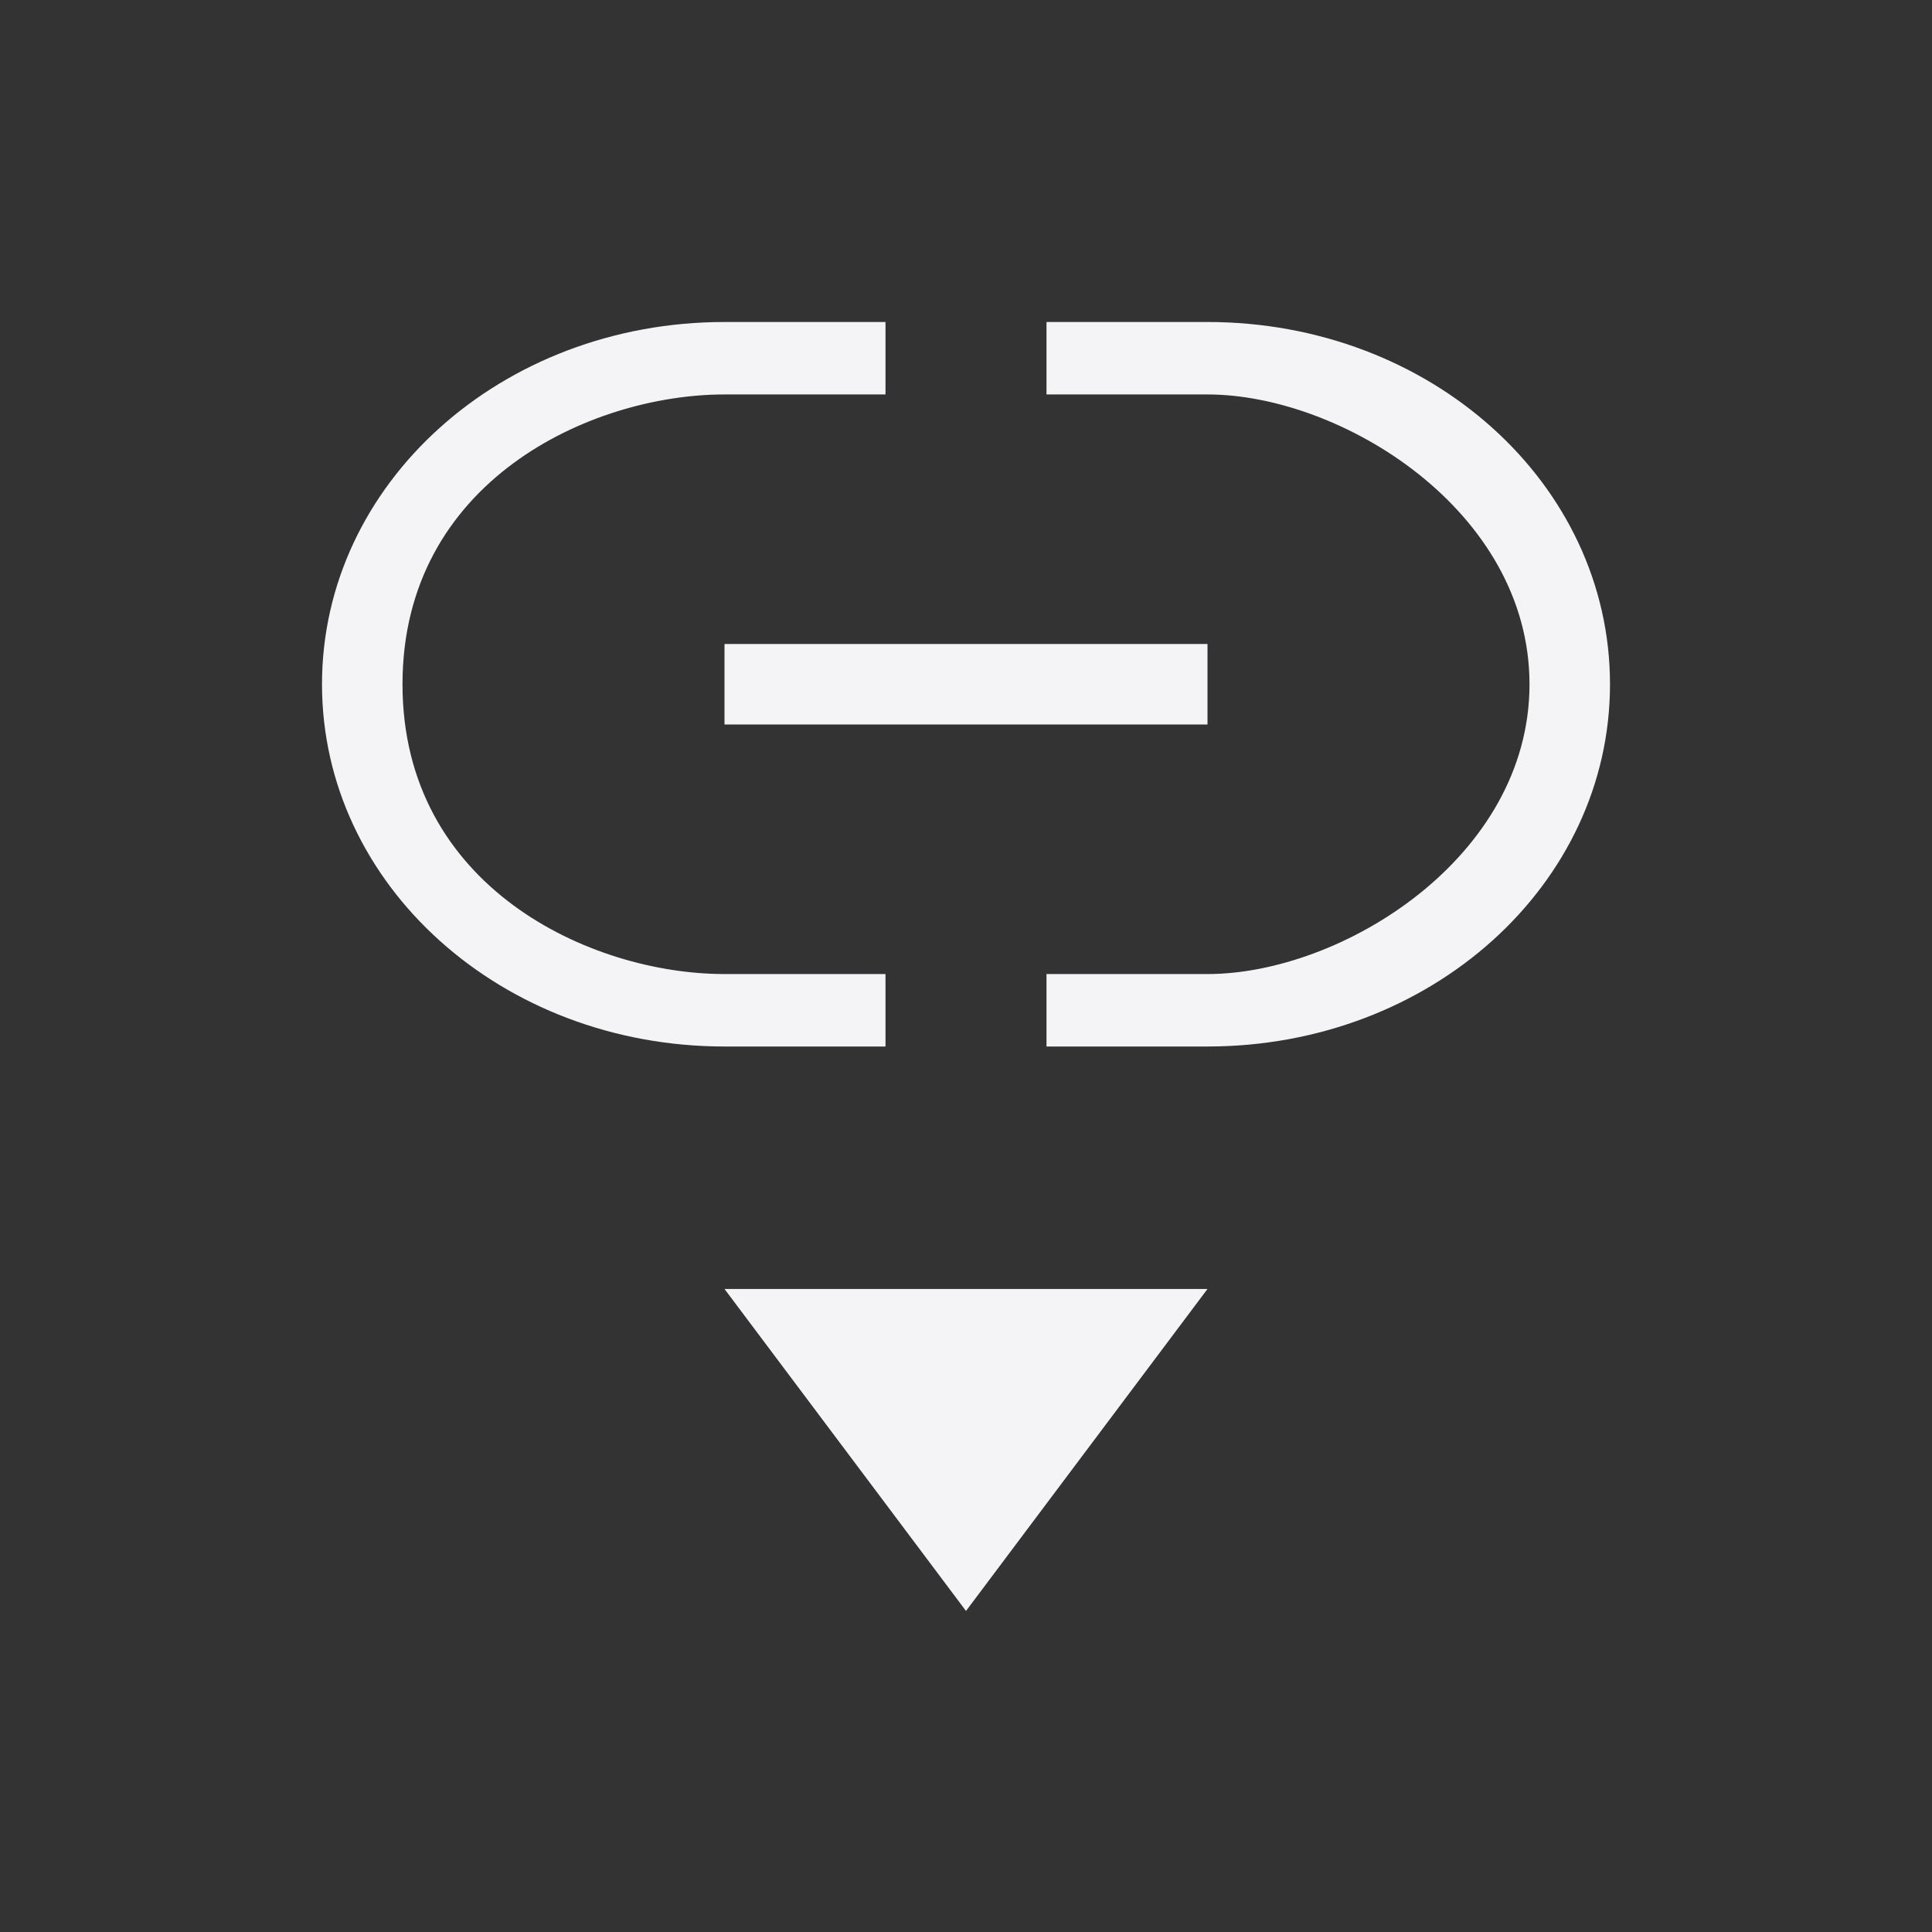 <svg xmlns="http://www.w3.org/2000/svg" width="24" height="24" viewBox="0 0 24 24">
  <rect x="0" y="0" width="24" height="24" fill="#333333" stroke="none"/>
  <g fill="#f4f4f7" transform="translate(4 4)">
    <path d="M5 0C2.23 0 0 2.007 0 4.5 0 6.993 2.23 9 5 9L7 9 7 8.1 5 8.1C3.338 8.1 1 7.021 1 4.5 1 1.979 3.338.9 5 .9L7 .9 7 0 5 0zM9 0L9 .9 11 .9C12.662.9 15 2.342 15 4.5 15 6.658 12.662 8.1 11 8.1L9 8.1 9 9 11 9C13.77 9 16 6.993 16 4.5 16 2.007 13.77 0 11 0L9 0z"/>
    <polygon points="5 4 5 5 11 5 11 4"/>
    <polygon points="5 12.012 8 16.012 11 12.012"/>
  </g>
</svg>
